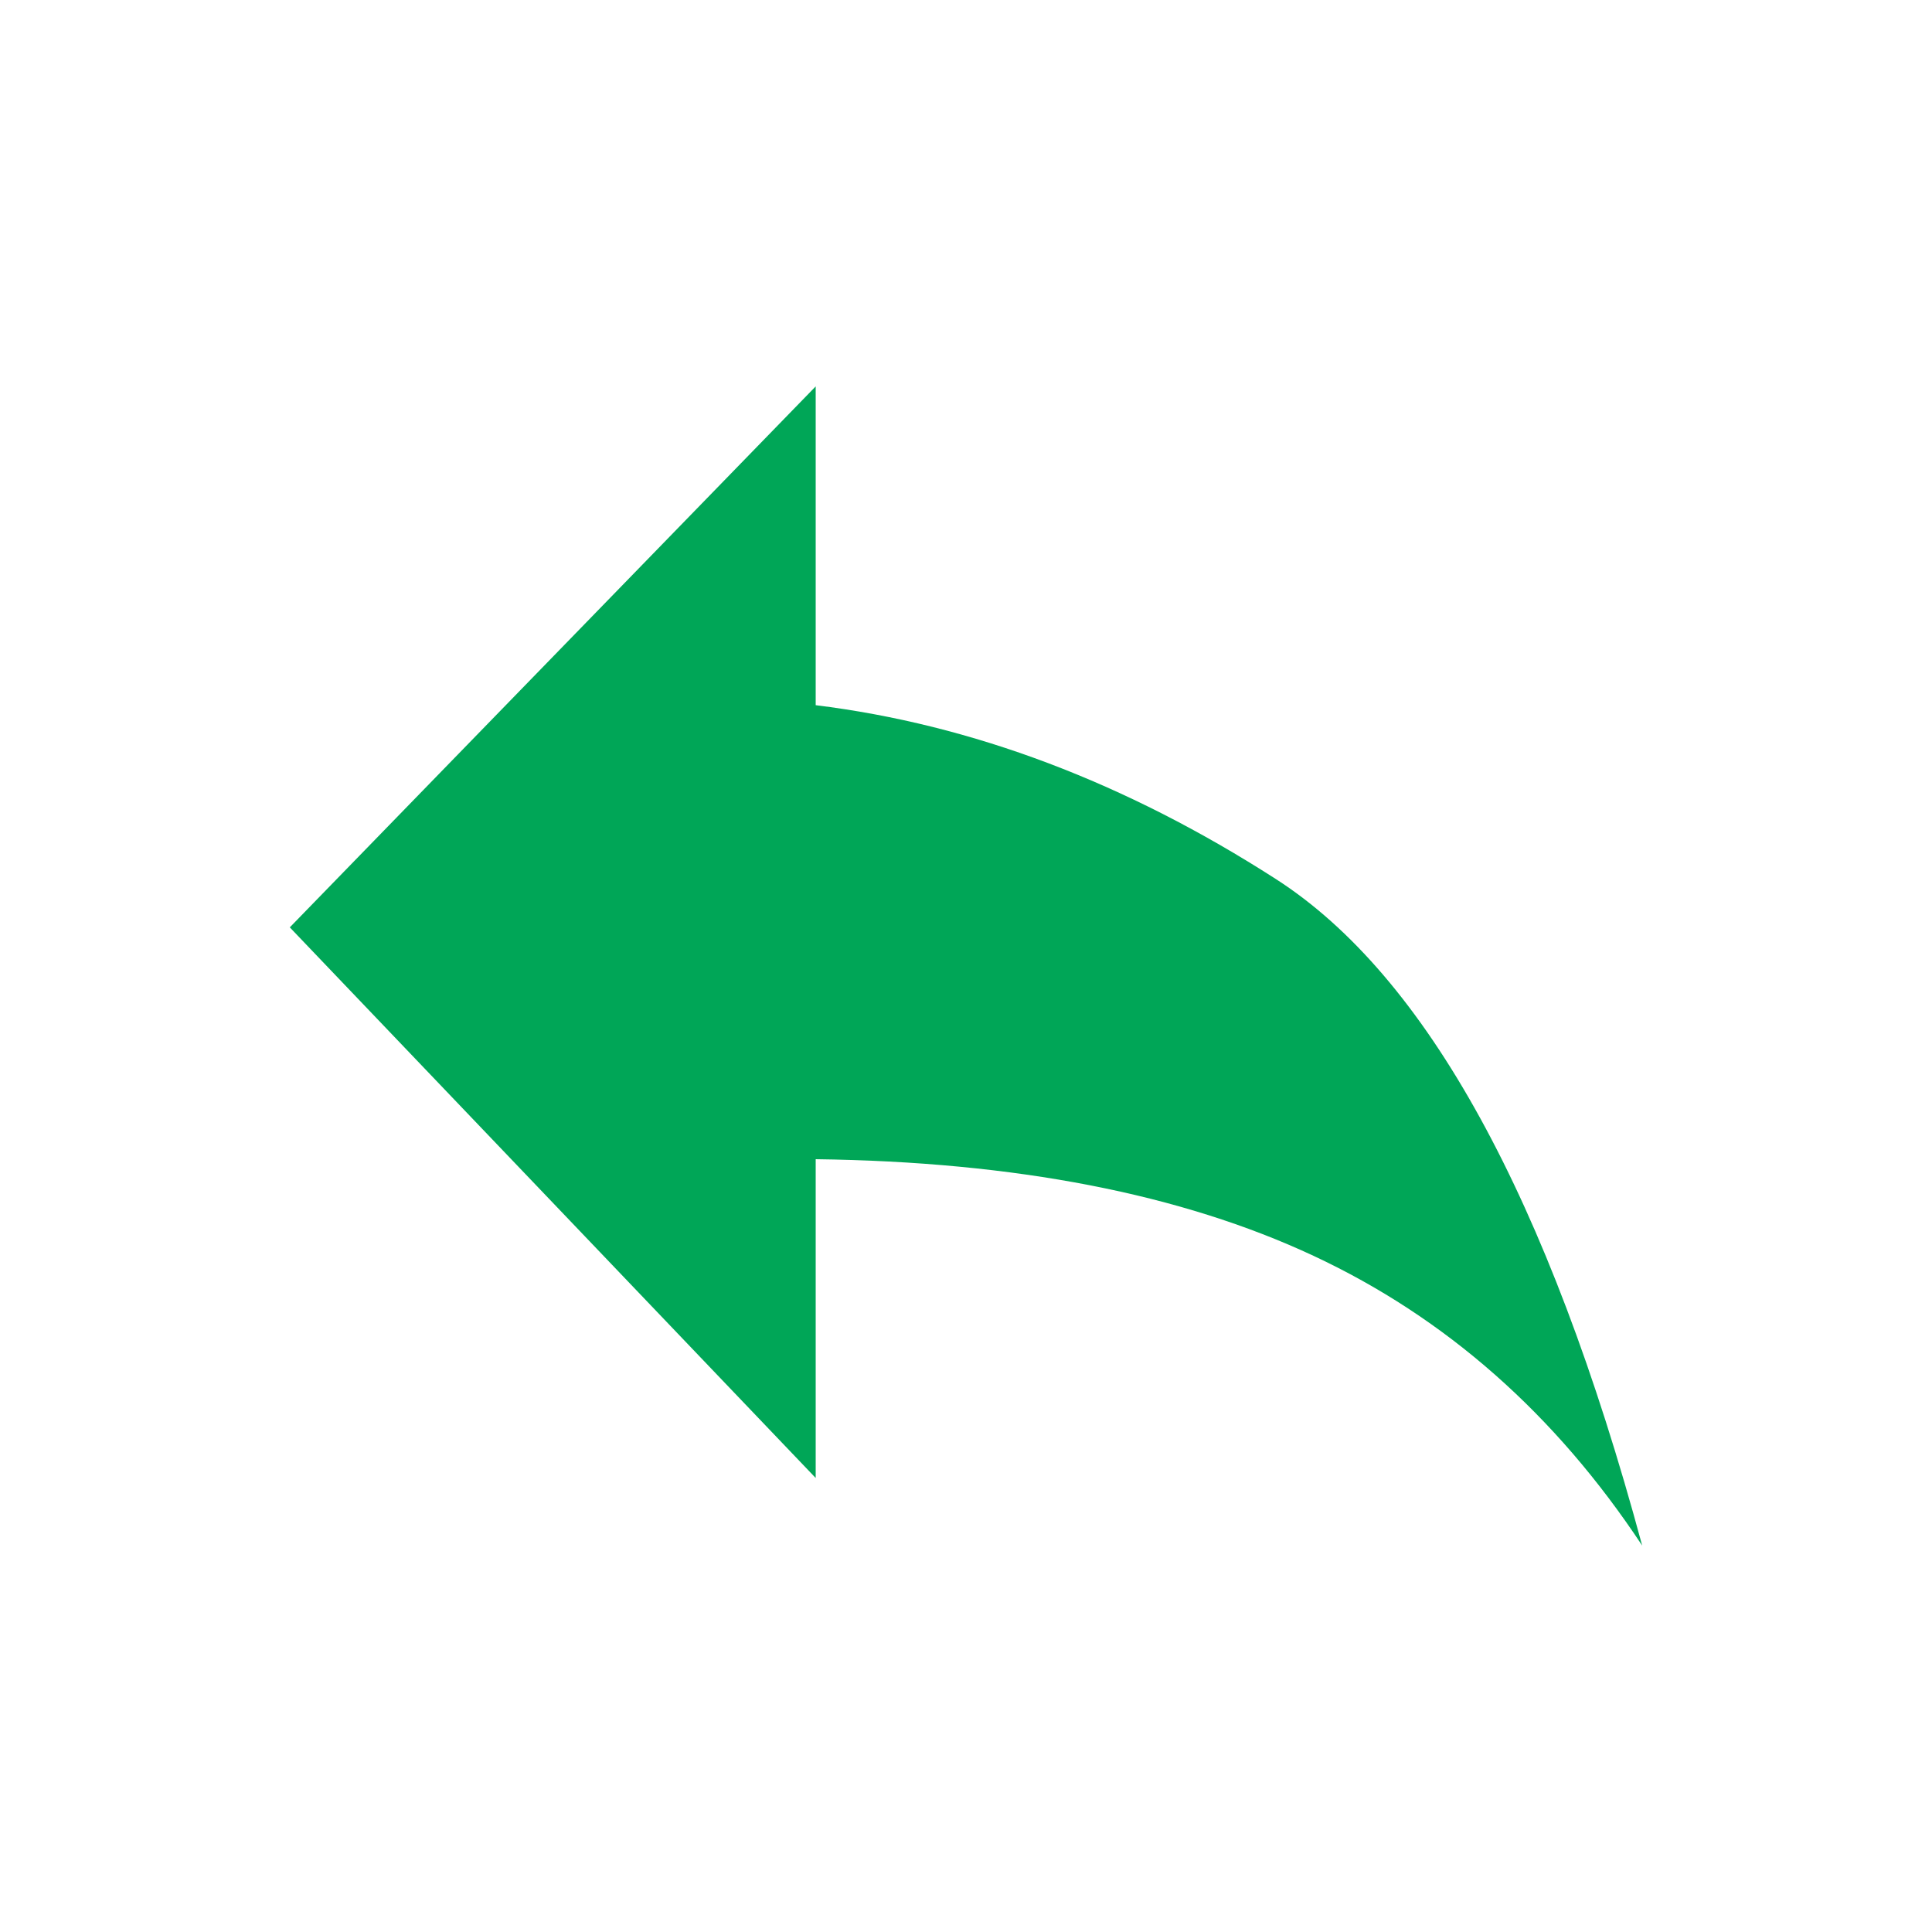 <?xml version="1.0" encoding="UTF-8"?>
<svg width="20px" height="20px" viewBox="0 0 20 20" version="1.1" xmlns="http://www.w3.org/2000/svg" xmlns:xlink="http://www.w3.org/1999/xlink">
    <!-- Generator: Sketch 50.2 (55047) - http://www.bohemiancoding.com/sketch -->
    <title>Artboard 2</title>
    <desc>Created with Sketch.</desc>
    <defs></defs>
    <g id="Artboard-2" stroke="none" stroke-width="1" fill="none" fill-rule="evenodd">
        <path d="M8.444,4 L3,9.6 L8.444,15.3 L8.444,12 C10.51,12.026 12.228,12.36 13.597,13 C14.967,13.64 16.101,14.64 17,16 C16.028,12.4 14.764,10.1 13.208,9.1 C11.653,8.1 10.065,7.5 8.444,7.3 L8.444,4 Z" id="Path-6" fill="#00A657"></path>
    </g>
</svg>